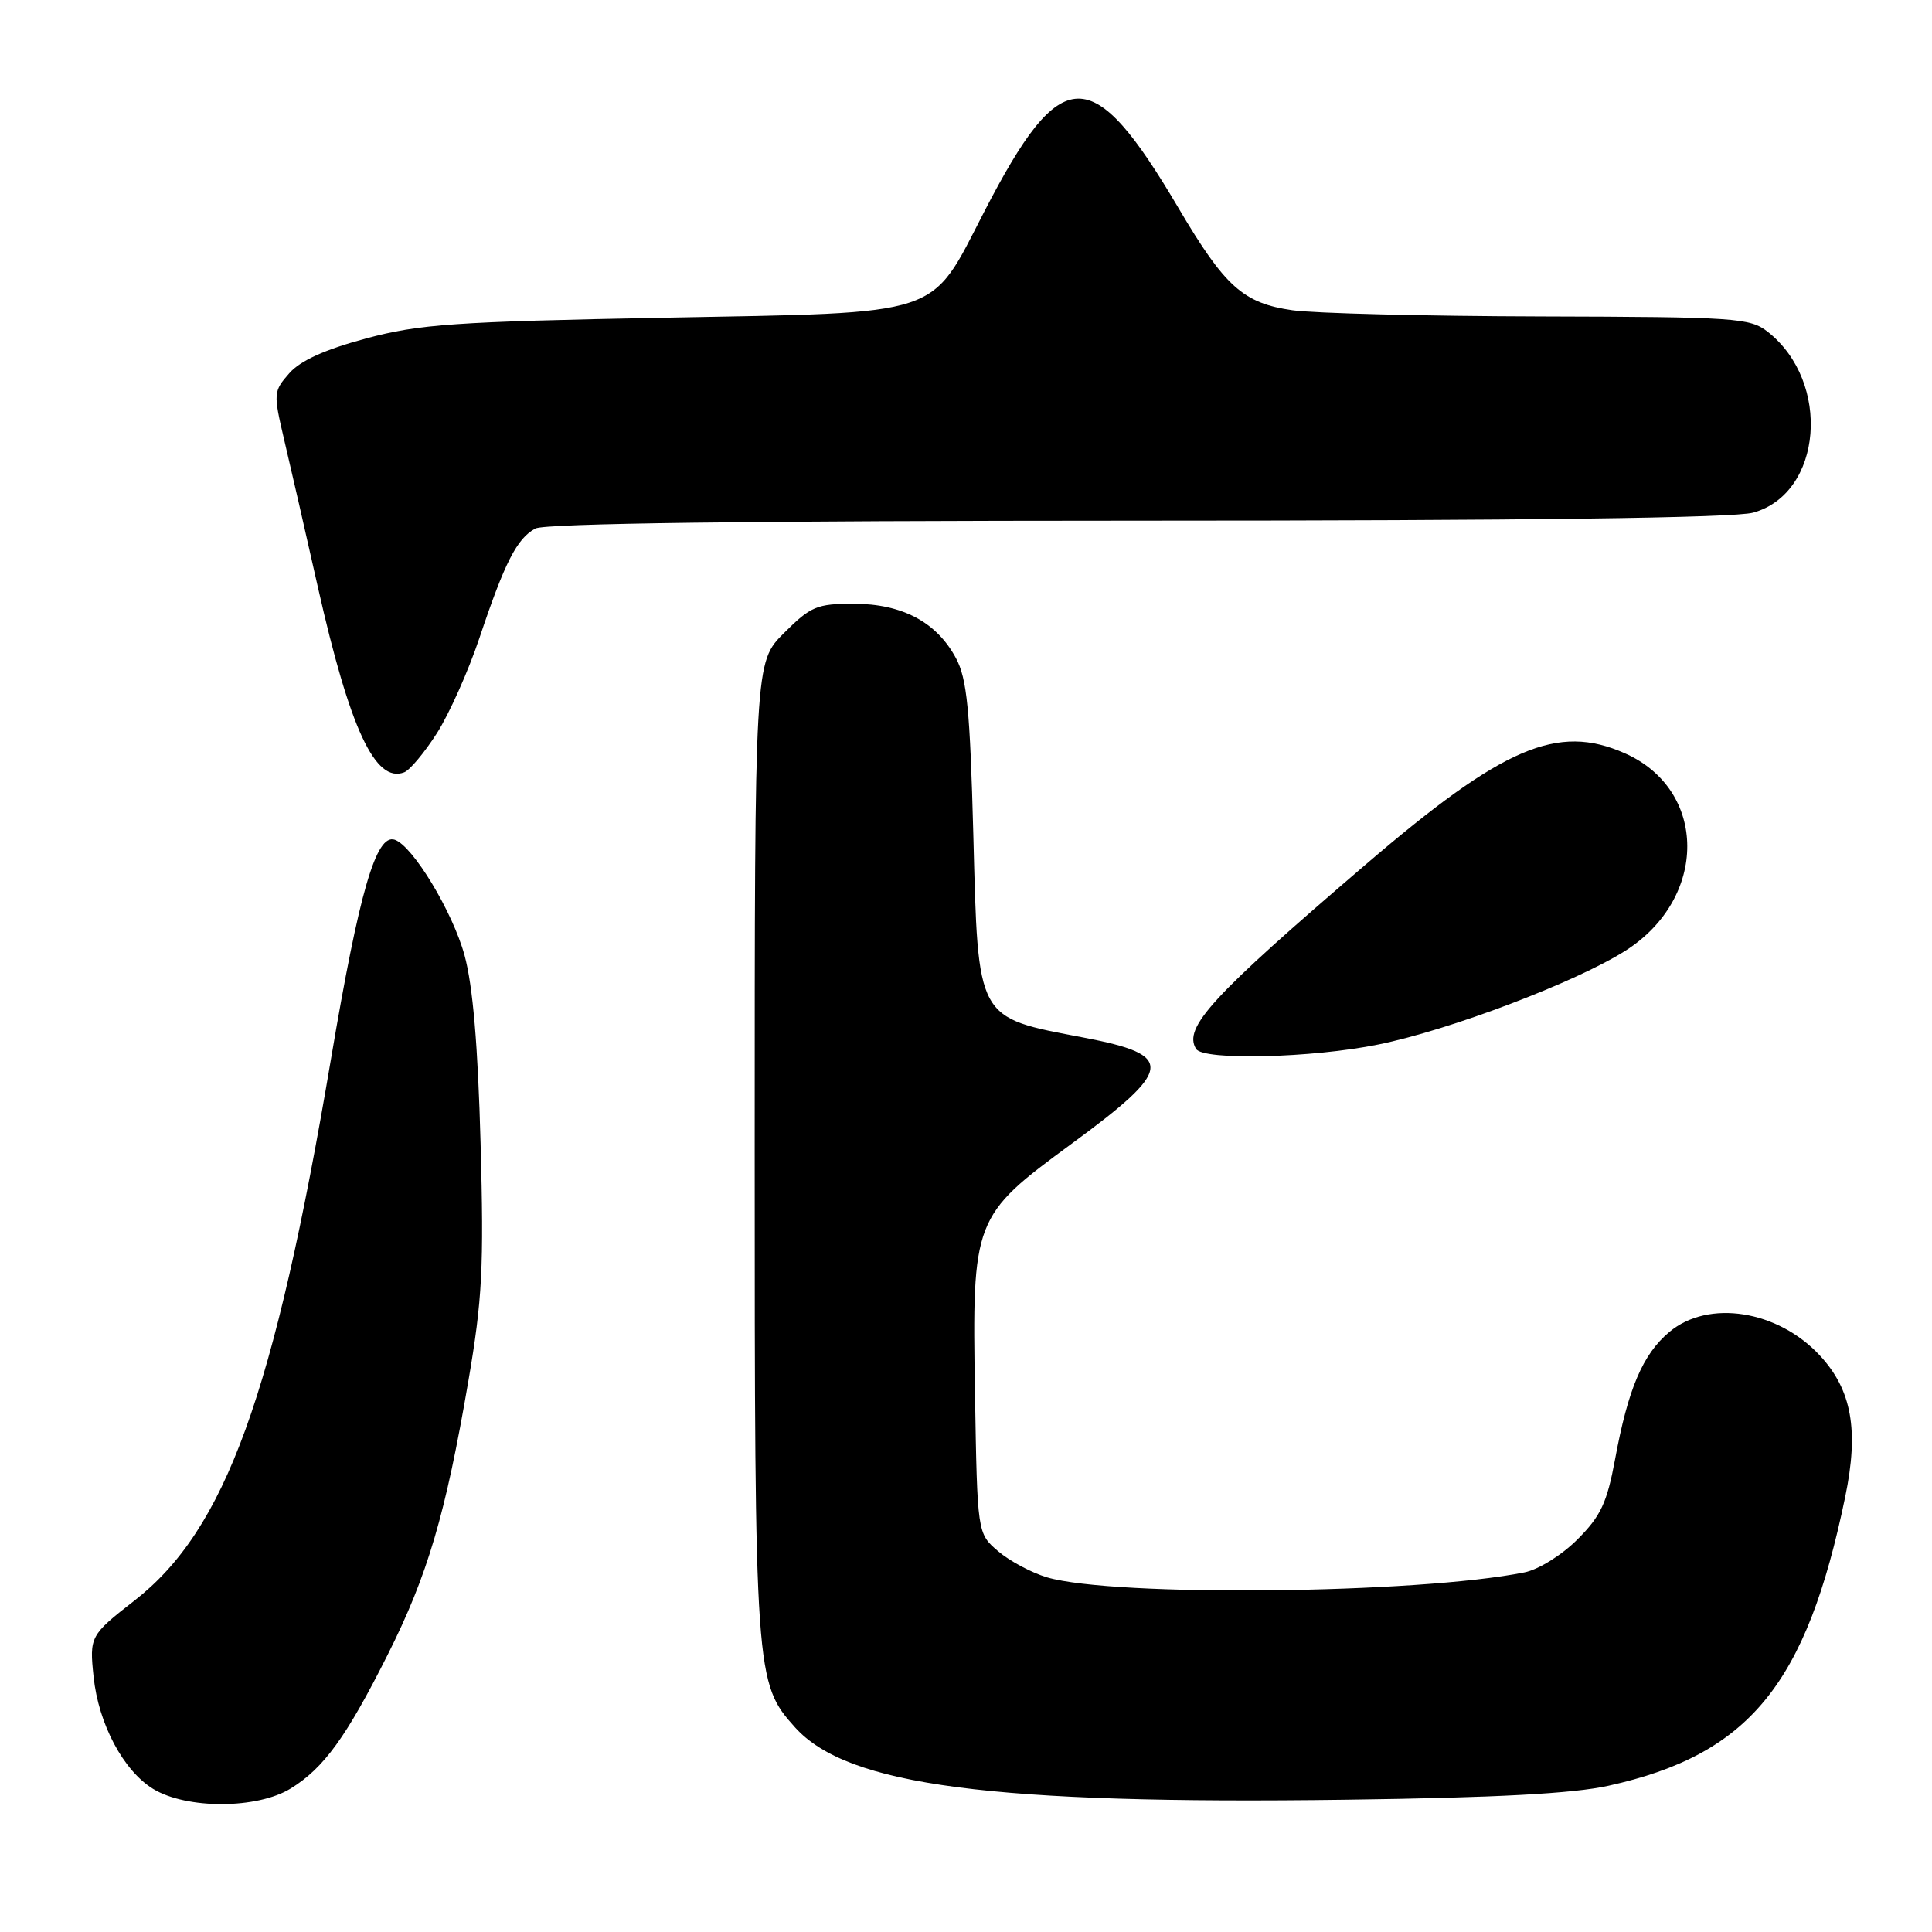 <?xml version="1.0" encoding="UTF-8" standalone="no"?>
<!DOCTYPE svg PUBLIC "-//W3C//DTD SVG 1.1//EN" "http://www.w3.org/Graphics/SVG/1.1/DTD/svg11.dtd" >
<svg xmlns="http://www.w3.org/2000/svg" xmlns:xlink="http://www.w3.org/1999/xlink" version="1.1" viewBox="0 0 256 256">
 <g >
 <path fill="currentColor"
d=" M 38.53 236.98 C 42.93 234.26 45.88 230.18 51.37 219.26 C 56.67 208.72 59.04 200.65 62.06 183.00 C 63.91 172.20 64.13 167.92 63.68 151.50 C 63.33 138.54 62.66 130.62 61.55 126.57 C 59.98 120.82 54.69 112.06 52.30 111.27 C 49.84 110.45 47.61 118.13 43.87 140.25 C 36.33 184.90 29.87 202.70 17.81 212.09 C 11.94 216.66 11.84 216.86 12.40 222.18 C 13.05 228.43 16.35 234.63 20.29 237.04 C 24.74 239.75 34.09 239.72 38.53 236.98 Z  M 213.14 236.62 C 231.78 232.49 239.36 223.23 244.50 198.34 C 246.33 189.51 245.37 184.17 241.16 179.63 C 235.57 173.59 226.36 172.15 221.19 176.50 C 217.67 179.45 215.73 184.01 214.00 193.39 C 212.93 199.14 212.11 200.89 209.02 203.98 C 206.94 206.06 203.86 207.98 201.99 208.35 C 187.77 211.20 147.64 211.61 138.75 209.01 C 136.69 208.40 133.77 206.84 132.25 205.54 C 129.50 203.18 129.50 203.18 129.19 184.67 C 128.80 161.54 128.96 161.12 141.93 151.60 C 155.53 141.62 155.75 139.81 143.63 137.49 C 129.27 134.75 129.62 135.39 128.97 110.60 C 128.53 93.99 128.13 89.93 126.67 87.21 C 124.11 82.43 119.55 80.01 113.13 80.00 C 108.23 80.00 107.43 80.34 103.88 83.88 C 100.00 87.76 100.00 87.76 100.00 152.35 C 100.00 222.08 100.07 223.02 105.35 228.89 C 112.31 236.61 131.37 239.11 178.50 238.47 C 198.23 238.21 208.46 237.66 213.14 236.62 Z  M 182.64 138.40 C 192.12 136.48 208.81 130.14 215.37 125.98 C 226.34 119.02 226.30 104.67 215.29 99.81 C 206.37 95.86 199.19 98.94 181.00 114.52 C 160.54 132.05 156.75 136.17 158.49 138.99 C 159.45 140.54 173.86 140.19 182.64 138.40 Z  M 57.89 97.16 C 59.52 94.60 62.07 88.90 63.54 84.50 C 66.88 74.51 68.50 71.34 70.94 70.03 C 72.22 69.35 99.24 69.00 150.68 68.99 C 202.22 68.99 229.78 68.63 232.30 67.93 C 241.50 65.38 242.69 50.62 234.24 43.97 C 231.88 42.12 230.03 42.00 204.12 41.93 C 188.93 41.89 174.14 41.52 171.26 41.11 C 164.74 40.18 162.32 38.01 156.17 27.59 C 144.68 8.12 140.67 8.19 130.41 28.06 C 123.14 42.14 125.42 41.39 88.00 42.10 C 60.13 42.63 55.58 42.95 48.50 44.85 C 43.07 46.31 39.80 47.78 38.33 49.46 C 36.23 51.85 36.21 52.12 37.64 58.21 C 38.46 61.67 40.48 70.50 42.13 77.84 C 46.37 96.62 49.73 103.81 53.55 102.34 C 54.30 102.06 56.25 99.72 57.89 97.16 Z "/>
</g>
</svg>